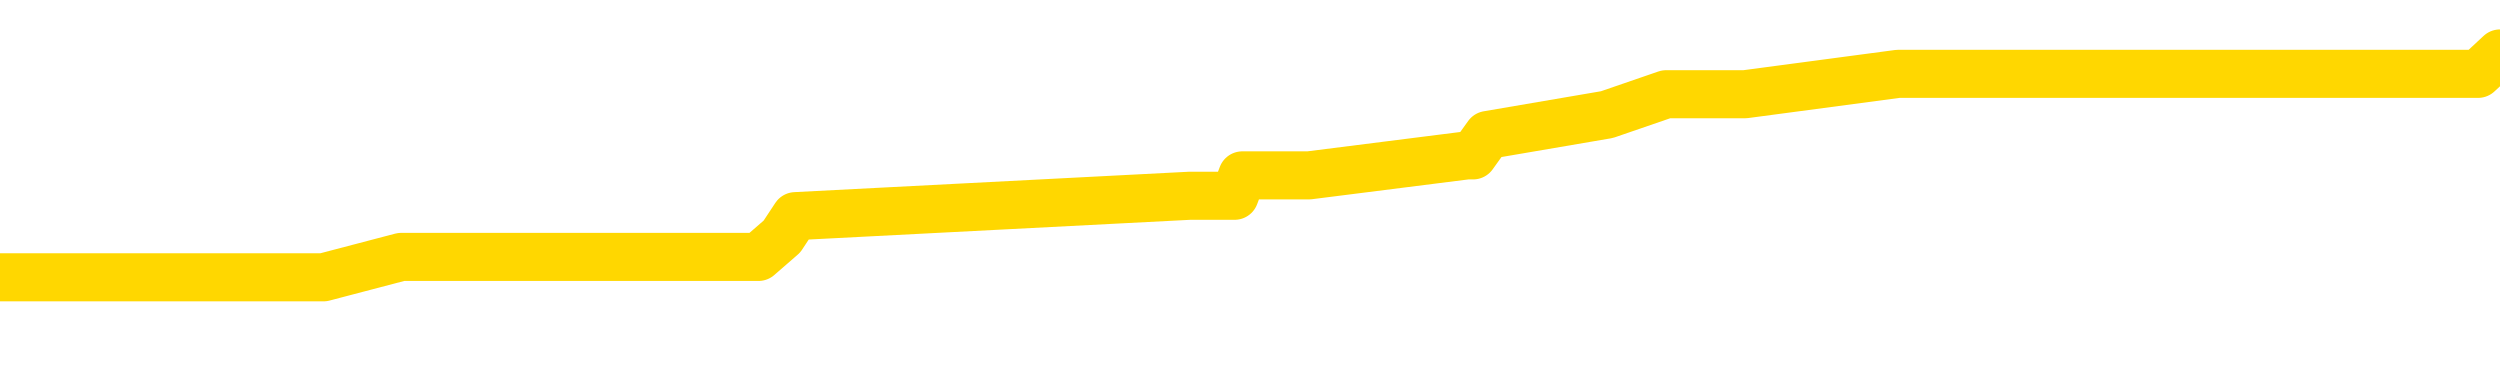 <svg xmlns="http://www.w3.org/2000/svg" version="1.1" viewBox="0 0 6500 1000">
	<path fill="none" stroke="gold" stroke-width="125" stroke-linecap="round" stroke-linejoin="round" d="M0 176289  L-1271559 176289 L-1271375 176236 L-1270885 176131 L-1270592 176078 L-1270280 175972 L-1270046 175919 L-1269992 175813 L-1269933 175708 L-1269780 175655 L-1269739 175549 L-1269607 175496 L-1269314 175443 L-1268774 175443 L-1268163 175390 L-1268115 175390 L-1267475 175337 L-1267442 175337 L-1266916 175337 L-1266784 175285 L-1266394 175179 L-1266066 175073 L-1265948 174967 L-1265737 174861 L-1265020 174861 L-1264450 174809 L-1264343 174809 L-1264168 174756 L-1263947 174650 L-1263546 174597 L-1263520 174491 L-1262592 174386 L-1262504 174280 L-1262422 174174 L-1262352 174068 L-1262055 174015 L-1261903 173910 L-1260013 173962 L-1259912 173962 L-1259650 173962 L-1259356 174015 L-1259214 173910 L-1258966 173910 L-1258930 173857 L-1258772 173804 L-1258308 173698 L-1258055 173645 L-1257843 173539 L-1257592 173487 L-1257243 173434 L-1256315 173328 L-1256222 173222 L-1255811 173169 L-1254640 173063 L-1253451 173011 L-1253359 172905 L-1253331 172799 L-1253065 172693 L-1252766 172588 L-1252638 172482 L-1252600 172376 L-1251786 172376 L-1251402 172429 L-1250341 172482 L-1250280 172482 L-1250015 173539 L-1249543 174544 L-1249351 175549 L-1249087 176554 L-1248750 176501 L-1248615 176448 L-1248159 176395 L-1247416 176342 L-1247399 176289 L-1247233 176184 L-1247165 176184 L-1246649 176131 L-1245620 176131 L-1245424 176078 L-1244936 176025 L-1244574 175972 L-1244165 175972 L-1243779 176025 L-1242076 176025 L-1241978 176025 L-1241906 176025 L-1241845 176025 L-1241660 175972 L-1241324 175972 L-1240683 175919 L-1240606 175866 L-1240545 175866 L-1240359 175813 L-1240279 175813 L-1240102 175760 L-1240083 175708 L-1239853 175708 L-1239465 175655 L-1238576 175655 L-1238537 175602 L-1238449 175549 L-1238421 175443 L-1237413 175390 L-1237263 175285 L-1237239 175232 L-1237106 175179 L-1237066 175126 L-1235808 175073 L-1235750 175073 L-1235211 175020 L-1235158 175020 L-1235111 175020 L-1234716 174967 L-1234577 174914 L-1234377 174861 L-1234230 174861 L-1234065 174861 L-1233789 174914 L-1233430 174914 L-1232878 174861 L-1232233 174809 L-1231974 174703 L-1231820 174650 L-1231419 174597 L-1231379 174544 L-1231259 174491 L-1231197 174544 L-1231183 174544 L-1231089 174544 L-1230796 174491 L-1230644 174280 L-1230314 174174 L-1230236 174068 L-1230160 174015 L-1229934 173857 L-1229867 173751 L-1229640 173645 L-1229587 173539 L-1229423 173487 L-1228417 173434 L-1228233 173381 L-1227682 173328 L-1227289 173222 L-1226892 173169 L-1226042 173063 L-1225963 173011 L-1225385 172958 L-1224943 172958 L-1224702 172905 L-1224545 172905 L-1224144 172799 L-1224124 172799 L-1223679 172746 L-1223273 172693 L-1223137 172588 L-1222962 172482 L-1222826 172376 L-1222576 172270 L-1221576 172217 L-1221494 172164 L-1221358 172112 L-1221320 172059 L-1220430 172006 L-1220214 171953 L-1219771 171900 L-1219653 171847 L-1219597 171794 L-1218920 171794 L-1218820 171741 L-1218791 171741 L-1217449 171689 L-1217043 171636 L-1217004 171583 L-1216076 171530 L-1215978 171477 L-1215845 171424 L-1215440 171371 L-1215414 171318 L-1215321 171265 L-1215105 171213 L-1214694 171107 L-1213540 171001 L-1213248 170895 L-1213220 170790 L-1212612 170737 L-1212362 170631 L-1212342 170578 L-1211413 170525 L-1211361 170419 L-1211239 170367 L-1211221 170261 L-1211065 170208 L-1210890 170102 L-1210754 170049 L-1210697 169996 L-1210589 169943 L-1210504 169891 L-1210271 169838 L-1210196 169785 L-1209887 169732 L-1209770 169679 L-1209600 169626 L-1209508 169573 L-1209406 169573 L-1209383 169520 L-1209305 169520 L-1209207 169415 L-1208841 169362 L-1208736 169309 L-1208233 169256 L-1207781 169203 L-1207743 169150 L-1207719 169097 L-1207678 169044 L-1207549 168992 L-1207448 168939 L-1207007 168886 L-1206725 168833 L-1206132 168780 L-1206002 168727 L-1205727 168621 L-1205575 168569 L-1205422 168516 L-1205336 168410 L-1205258 168357 L-1205073 168304 L-1205022 168304 L-1204994 168251 L-1204915 168198 L-1204892 168145 L-1204608 168040 L-1204005 167934 L-1203009 167881 L-1202711 167828 L-1201977 167775 L-1201733 167722 L-1201643 167670 L-1201066 167617 L-1200367 167564 L-1199615 167511 L-1199297 167458 L-1198914 167352 L-1198837 167299 L-1198202 167246 L-1198017 167194 L-1197929 167194 L-1197799 167194 L-1197487 167141 L-1197437 167088 L-1197295 167035 L-1197273 166982 L-1196306 166929 L-1195760 166876 L-1195282 166876 L-1195221 166876 L-1194897 166876 L-1194876 166823 L-1194813 166823 L-1194603 166771 L-1194526 166718 L-1194472 166665 L-1194449 166612 L-1194410 166559 L-1194394 166506 L-1193637 166453 L-1193621 166400 L-1192821 166347 L-1192669 166295 L-1191764 166242 L-1191257 166189 L-1191028 166083 L-1190987 166083 L-1190872 166030 L-1190695 165977 L-1189941 166030 L-1189806 165977 L-1189642 165924 L-1189324 165872 L-1189148 165766 L-1188126 165660 L-1188102 165554 L-1187851 165501 L-1187638 165396 L-1187004 165343 L-1186766 165237 L-1186734 165131 L-1186556 165025 L-1186475 164920 L-1186386 164867 L-1186321 164761 L-1185881 164655 L-1185857 164602 L-1185316 164549 L-1185061 164497 L-1184566 164444 L-1183689 164391 L-1183652 164338 L-1183599 164285 L-1183558 164232 L-1183441 164179 L-1183164 164126 L-1182957 164021 L-1182760 163915 L-1182737 163809 L-1182687 163703 L-1182647 163650 L-1182569 163598 L-1181972 163492 L-1181912 163439 L-1181808 163386 L-1181654 163333 L-1181022 163280 L-1180341 163227 L-1180039 163122 L-1179692 163069 L-1179494 163016 L-1179446 162910 L-1179126 162857 L-1178498 162804 L-1178351 162751 L-1178315 162699 L-1178257 162646 L-1178181 162540 L-1177939 162540 L-1177851 162487 L-1177757 162434 L-1177463 162381 L-1177329 162328 L-1177269 162276 L-1177232 162170 L-1176960 162170 L-1175954 162117 L-1175778 162064 L-1175727 162064 L-1175435 162011 L-1175242 161905 L-1174909 161852 L-1174403 161800 L-1173840 161694 L-1173826 161588 L-1173809 161535 L-1173709 161429 L-1173594 161324 L-1173555 161218 L-1173517 161165 L-1173452 161165 L-1173424 161112 L-1173285 161165 L-1172992 161165 L-1172942 161165 L-1172837 161165 L-1172572 161112 L-1172107 161059 L-1171963 161059 L-1171908 160953 L-1171851 160901 L-1171660 160848 L-1171295 160795 L-1171080 160795 L-1170886 160795 L-1170828 160795 L-1170769 160689 L-1170615 160636 L-1170345 160583 L-1169915 160848 L-1169900 160848 L-1169823 160795 L-1169758 160742 L-1169629 160372 L-1169606 160319 L-1169321 160266 L-1169274 160213 L-1169219 160160 L-1168757 160107 L-1168718 160107 L-1168677 160054 L-1168487 160002 L-1168007 159949 L-1167520 159896 L-1167503 159843 L-1167465 159790 L-1167209 159737 L-1167131 159631 L-1166901 159579 L-1166885 159473 L-1166591 159367 L-1166149 159314 L-1165702 159261 L-1165197 159208 L-1165043 159156 L-1164757 159103 L-1164717 158997 L-1164386 158944 L-1164164 158891 L-1163647 158785 L-1163571 158732 L-1163323 158627 L-1163129 158521 L-1163069 158468 L-1162292 158415 L-1162218 158415 L-1161988 158362 L-1161971 158362 L-1161909 158309 L-1161713 158257 L-1161249 158257 L-1161226 158204 L-1161096 158204 L-1159796 158204 L-1159779 158204 L-1159702 158151 L-1159608 158151 L-1159391 158151 L-1159239 158098 L-1159060 158151 L-1159006 158204 L-1158720 158257 L-1158680 158257 L-1158310 158257 L-1157870 158257 L-1157687 158257 L-1157366 158204 L-1157071 158204 L-1156625 158098 L-1156553 158045 L-1156091 157939 L-1155653 157886 L-1155471 157833 L-1154017 157728 L-1153885 157675 L-1153428 157569 L-1153202 157516 L-1152815 157410 L-1152299 157305 L-1151344 157199 L-1150550 157093 L-1149876 157040 L-1149450 156934 L-1149139 156882 L-1148909 156723 L-1148226 156564 L-1148213 156406 L-1148003 156194 L-1147981 156141 L-1147807 156035 L-1146857 155983 L-1146588 155877 L-1145773 155824 L-1145463 155718 L-1145425 155665 L-1145368 155560 L-1144751 155507 L-1144113 155401 L-1142487 155348 L-1141813 155295 L-1141171 155295 L-1141094 155295 L-1141037 155295 L-1141001 155295 L-1140973 155242 L-1140861 155136 L-1140843 155084 L-1140821 155031 L-1140667 154978 L-1140614 154872 L-1140536 154819 L-1140416 154766 L-1140319 154713 L-1140201 154661 L-1139932 154555 L-1139662 154502 L-1139645 154396 L-1139445 154343 L-1139298 154237 L-1139071 154185 L-1138937 154132 L-1138628 154079 L-1138568 154026 L-1138215 153920 L-1137867 153867 L-1137766 153814 L-1137701 153709 L-1137642 153656 L-1137257 153550 L-1136876 153497 L-1136772 153444 L-1136512 153391 L-1136240 153286 L-1136081 153233 L-1136049 153180 L-1135987 153127 L-1135846 153074 L-1135662 153021 L-1135617 152968 L-1135329 152968 L-1135313 152915 L-1135080 152915 L-1135019 152863 L-1134981 152863 L-1134401 152810 L-1134267 152757 L-1134244 152545 L-1134225 152175 L-1134208 151752 L-1134192 151329 L-1134168 150906 L-1134151 150589 L-1134130 150218 L-1134114 149848 L-1134090 149637 L-1134074 149425 L-1134052 149267 L-1134035 149161 L-1133986 149002 L-1133914 148843 L-1133879 148579 L-1133856 148368 L-1133820 148156 L-1133779 147945 L-1133742 147839 L-1133726 147627 L-1133701 147469 L-1133664 147363 L-1133648 147204 L-1133624 147098 L-1133607 146993 L-1133588 146887 L-1133572 146781 L-1133543 146622 L-1133517 146464 L-1133472 146411 L-1133455 146305 L-1133413 146252 L-1133365 146147 L-1133295 146041 L-1133279 145935 L-1133263 145829 L-1133201 145776 L-1133162 145723 L-1133122 145671 L-1132956 145618 L-1132891 145565 L-1132875 145512 L-1132831 145406 L-1132773 145353 L-1132560 145300 L-1132527 145248 L-1132484 145195 L-1132406 145142 L-1131869 145089 L-1131791 145036 L-1131686 144930 L-1131598 144877 L-1131422 144824 L-1131071 144772 L-1130915 144719 L-1130477 144666 L-1130321 144613 L-1130191 144560 L-1129487 144454 L-1129286 144401 L-1128325 144296 L-1127843 144243 L-1127744 144243 L-1127651 144190 L-1127406 144137 L-1127333 144084 L-1126890 143978 L-1126794 143925 L-1126779 143873 L-1126763 143820 L-1126738 143767 L-1126273 143714 L-1126056 143661 L-1125916 143608 L-1125622 143555 L-1125534 143502 L-1125492 143450 L-1125462 143397 L-1125290 143344 L-1125231 143291 L-1125155 143238 L-1125074 143185 L-1125004 143185 L-1124695 143132 L-1124610 143079 L-1124396 143026 L-1124361 142974 L-1123678 142921 L-1123579 142868 L-1123374 142815 L-1123327 142762 L-1123049 142709 L-1122987 142656 L-1122970 142551 L-1122892 142498 L-1122584 142392 L-1122559 142339 L-1122505 142233 L-1122483 142180 L-1122360 142127 L-1122224 142022 L-1121980 141969 L-1121854 141969 L-1121208 141916 L-1121192 141916 L-1121167 141916 L-1120987 141810 L-1120911 141757 L-1120819 141704 L-1120391 141652 L-1119975 141599 L-1119582 141493 L-1119503 141440 L-1119485 141387 L-1119121 141334 L-1118885 141281 L-1118657 141228 L-1118343 141176 L-1118266 141123 L-1118185 141017 L-1118007 140911 L-1117991 140858 L-1117726 140753 L-1117646 140700 L-1117416 140647 L-1117189 140594 L-1116874 140594 L-1116699 140541 L-1116337 140541 L-1115946 140488 L-1115876 140382 L-1115812 140329 L-1115672 140224 L-1115620 140171 L-1115519 140065 L-1115017 140012 L-1114820 139959 L-1114573 139906 L-1114388 139854 L-1114088 139801 L-1114012 139748 L-1113846 139642 L-1112961 139589 L-1112933 139483 L-1112810 139378 L-1112231 139325 L-1112153 139272 L-1111440 139272 L-1111128 139272 L-1110915 139272 L-1110898 139272 L-1110512 139272 L-1109987 139166 L-1109540 139113 L-1109211 139060 L-1109058 139007 L-1108732 139007 L-1108554 138955 L-1108472 138955 L-1108266 138849 L-1108091 138796 L-1107162 138743 L-1106272 138690 L-1106233 138637 L-1106005 138637 L-1105626 138584 L-1104838 138531 L-1104604 138479 L-1104528 138426 L-1104171 138373 L-1103599 138267 L-1103332 138214 L-1102945 138161 L-1102842 138161 L-1102672 138161 L-1102053 138161 L-1101842 138161 L-1101534 138161 L-1101481 138108 L-1101354 138056 L-1101301 138003 L-1101181 137950 L-1100845 137844 L-1099886 137791 L-1099755 137685 L-1099553 137632 L-1098922 137580 L-1098610 137527 L-1098196 137474 L-1098169 137421 L-1098024 137368 L-1097603 137315 L-1096271 137315 L-1096224 137262 L-1096095 137157 L-1096079 137104 L-1095501 136998 L-1095295 136945 L-1095265 136892 L-1095224 136839 L-1095167 136786 L-1095129 136734 L-1095051 136681 L-1094908 136628 L-1094454 136575 L-1094336 136522 L-1094050 136469 L-1093678 136416 L-1093582 136363 L-1093255 136310 L-1092900 136258 L-1092730 136205 L-1092683 136152 L-1092574 136099 L-1092485 136046 L-1092457 135993 L-1092381 135887 L-1092077 135835 L-1092043 135729 L-1091972 135676 L-1091604 135623 L-1091268 135570 L-1091188 135570 L-1090968 135517 L-1090796 135464 L-1090769 135411 L-1090272 135359 L-1089723 135253 L-1088842 135200 L-1088744 135094 L-1088667 135041 L-1088392 134988 L-1088145 134883 L-1088071 134830 L-1088009 134724 L-1087890 134671 L-1087848 134618 L-1087738 134565 L-1087661 134460 L-1086960 134407 L-1086715 134354 L-1086675 134301 L-1086519 134248 L-1085920 134248 L-1085693 134248 L-1085601 134248 L-1085126 134248 L-1084528 134142 L-1084008 134089 L-1083987 134037 L-1083842 133984 L-1083522 133984 L-1082980 133984 L-1082748 133984 L-1082578 133984 L-1082091 133931 L-1081864 133878 L-1081779 133825 L-1081433 133772 L-1081107 133772 L-1080583 133719 L-1080256 133666 L-1079656 133613 L-1079458 133508 L-1079406 133455 L-1079366 133402 L-1079084 133349 L-1078400 133243 L-1078090 133190 L-1078065 133085 L-1077874 133032 L-1077651 132979 L-1077565 132926 L-1076901 132820 L-1076877 132767 L-1076655 132662 L-1076325 132609 L-1075973 132503 L-1075768 132450 L-1075536 132344 L-1075278 132291 L-1075088 132186 L-1075041 132133 L-1074814 132080 L-1074779 132027 L-1074623 131974 L-1074408 131921 L-1074235 131868 L-1074144 131815 L-1073867 131763 L-1073623 131710 L-1073308 131657 L-1072882 131657 L-1072844 131657 L-1072361 131657 L-1072127 131657 L-1071916 131604 L-1071690 131551 L-1071140 131551 L-1070892 131498 L-1070058 131498 L-1070003 131445 L-1069981 131392 L-1069823 131340 L-1069362 131287 L-1069321 131234 L-1068981 131128 L-1068848 131075 L-1068625 131022 L-1068053 130969 L-1067581 130916 L-1067386 130864 L-1067194 130811 L-1067004 130758 L-1066902 130705 L-1066534 130652 L-1066488 130599 L-1066406 130546 L-1065113 130493 L-1065064 130441 L-1064796 130441 L-1064651 130441 L-1064100 130441 L-1063983 130388 L-1063902 130335 L-1063542 130282 L-1063319 130229 L-1063037 130176 L-1062708 130070 L-1062200 130017 L-1062088 129965 L-1062009 129912 L-1061844 129859 L-1061550 129859 L-1061081 129859 L-1060885 129912 L-1060834 129912 L-1060184 129859 L-1060063 129806 L-1059609 129806 L-1059573 129753 L-1059104 129700 L-1058994 129647 L-1058978 129594 L-1058761 129594 L-1058581 129542 L-1058049 129542 L-1057019 129542 L-1056820 129489 L-1056362 129436 L-1055413 129330 L-1055314 129277 L-1054961 129171 L-1054900 129118 L-1054885 129066 L-1054850 129013 L-1054481 128960 L-1054361 128907 L-1054119 128854 L-1053955 128801 L-1053768 128748 L-1053647 128695 L-1052576 128590 L-1051718 128537 L-1051506 128431 L-1051409 128378 L-1051234 128272 L-1050901 128219 L-1050829 128167 L-1050772 128114 L-1050596 128114 L-1050207 128061 L-1049972 128008 L-1049861 127955 L-1049744 127902 L-1048763 127849 L-1048737 127796 L-1048143 127691 L-1048111 127691 L-1047962 127638 L-1047678 127585 L-1046766 127585 L-1045820 127585 L-1045667 127532 L-1045564 127532 L-1045433 127479 L-1045290 127426 L-1045263 127373 L-1045149 127320 L-1044931 127268 L-1044249 127215 L-1044120 127162 L-1043817 127109 L-1043577 127003 L-1043244 126950 L-1042605 126897 L-1042263 126792 L-1042201 126739 L-1042045 126739 L-1041124 126739 L-1040653 126739 L-1040610 126739 L-1040597 126686 L-1040556 126633 L-1040534 126580 L-1040507 126527 L-1040363 126474 L-1039940 126421 L-1039605 126421 L-1039414 126369 L-1038985 126369 L-1038797 126316 L-1038409 126210 L-1037874 126157 L-1037502 126104 L-1037480 126104 L-1037230 126051 L-1037112 125998 L-1037036 125946 L-1036900 125893 L-1036861 125840 L-1036781 125787 L-1036387 125734 L-1035891 125681 L-1035779 125575 L-1035606 125523 L-1035298 125470 L-1034850 125417 L-1034527 125364 L-1034385 125258 L-1033958 125152 L-1033804 125047 L-1033749 124941 L-1032935 124888 L-1032916 124835 L-1032544 124782 L-1032487 124782 L-1031358 124729 L-1031290 124729 L-1030731 124676 L-1030537 124624 L-1030400 124571 L-1030167 124518 L-1029820 124465 L-1029785 124359 L-1029750 124306 L-1029682 124200 L-1029333 124148 L-1029161 124095 L-1028676 124042 L-1028660 123989 L-1028335 123936 L-1028177 123883 L-1027036 123777 L-1027012 123725 L-1026820 123619 L-1026626 123566 L-1026376 123513 L-1026359 123460 L-1025339 123407 L-1025041 123354 L-1024965 123301 L-1024829 123196 L-1024654 123143 L-1024077 123037 L-1023861 122984 L-1023798 122931 L-1023667 122878 L-1023630 122773 L-1023107 122720 L-1022969 143555 L-1022954 143555 L-1022932 143555 L-1022911 143555 L-1022684 122667 L-1021908 122667 L-1021867 122667 L-1021499 122667 L-1021421 122614 L-1021369 122561 L-1020695 122508 L-1019953 122455 L-1019528 122455 L-1019080 122402 L-1018019 122350 L-1017707 122244 L-1017297 122244 L-1017225 122191 L-1016701 122191 L-1016606 122191 L-1016588 122191 L-1016144 122138 L-1015958 122032 L-1015178 121927 L-1014505 121874 L-1014093 121715 L-1013861 121609 L-1013721 121556 L-1013639 121451 L-1013619 121398 L-1013543 121398 L-1013415 121345 L-1013098 121398 L-1012874 121398 L-1012549 121345 L-1012487 121345 L-1012116 121345 L-1012083 121345 L-1011875 121345 L-1011207 121345 L-1011130 121345 L-1010972 121239 L-1010861 121239 L-1010535 121186 L-1010380 121133 L-1010039 121133 L-1009982 121028 L-1009644 120922 L-1009440 120869 L-1009387 120763 L-1008011 120710 L-1007881 120657 L-1007448 120604 L-1007127 120552 L-1006300 120446 L-1006176 120393 L-1005445 120287 L-1005289 120181 L-1005249 120129 L-1005195 120076 L-1005172 120023 L-1005058 119970 L-1004761 119917 L-1004472 119864 L-1004417 119811 L-1004297 119758 L-1004266 119705 L-1004167 119653 L-1003723 119653 L-1003571 119600 L-1002736 119600 L-1002194 119547 L-1001859 119547 L-1001843 119494 L-1001768 119441 L-1001652 119388 L-1001457 119335 L-1001193 119282 L-1000358 119230 L-1000262 119177 L-999740 119124 L-999699 119071 L-999599 119018 L-998771 119018 L-998636 118965 L-998297 118965 L-997743 118912 L-997364 118859 L-997201 118806 L-996891 118754 L-996078 118701 L-995772 118648 L-995503 118648 L-995182 118648 L-994861 118701 L-994586 118701 L-993757 118595 L-993662 118542 L-993569 118383 L-993465 118225 L-993078 118066 L-992598 117960 L-992581 117907 L-992463 117855 L-992095 117749 L-992000 117696 L-991166 117590 L-991089 117537 L-990790 117484 L-990699 117432 L-990292 117326 L-990182 117220 L-989482 117167 L-989009 117114 L-988949 117061 L-988730 116956 L-988456 116903 L-988343 116850 L-987316 116797 L-986930 116744 L-986910 116691 L-986577 116638 L-986332 116585 L-985899 116533 L-985789 116480 L-985671 116427 L-985219 116321 L-984629 116268 L-984292 116215 L-982399 116162 L-982286 116057 L-982074 116004 L-980756 115951 L-980649 104052 L-980583 92313 L-980547 81472 L-980485 81472 L-979986 93264 L-979311 104898 L-979289 115634 L-979018 115528 L-978050 115528 L-977361 115475 L-977199 115422 L-976658 115369 L-976568 115316 L-975549 115263 L-974601 115158 L-974236 115210 L-974133 115263 L-973545 115263 L-973485 115263 L-973385 115210 L-972945 115105 L-972837 115052 L-972396 114999 L-971396 114840 L-971139 114682 L-971036 114523 L-970906 114417 L-970540 114312 L-969959 114206 L-969928 114153 L-969612 114100 L-967629 114047 L-967514 113994 L-967446 113994 L-967087 113941 L-965469 113888 L-965291 113888 L-965147 113888 L-964324 113941 L-964271 113994 L-964217 113994 L-963783 113994 L-962802 114047 L-962729 114047 L-961644 113994 L-961431 113994 L-960715 113888 L-960326 113836 L-960108 113730 L-959788 113624 L-959294 113518 L-959166 113465 L-958938 113360 L-958705 113254 L-958646 113201 L-958357 113148 L-958084 113042 L-957055 112989 L-955390 112937 L-954970 112884 L-954833 112831 L-954677 112831 L-954372 112778 L-954143 112672 L-953985 112619 L-953826 112514 L-953657 112408 L-953609 112355 L-953556 112302 L-953534 112302 L-953148 112249 L-952898 112249 L-952628 112249 L-952467 112249 L-952377 112249 L-950719 112249 L-950554 112302 L-950174 112249 L-949714 112249 L-949104 112143 L-948011 112090 L-947580 112038 L-947548 111985 L-947486 111932 L-947469 111879 L-945765 111826 L-945723 111773 L-945256 111720 L-945070 111667 L-945037 111562 L-944442 111509 L-944392 111456 L-944070 111403 L-944019 111350 L-943809 111297 L-943790 111244 L-943524 111139 L-943471 111086 L-943002 111033 L-942492 110927 L-942414 110927 L-942119 110874 L-942103 110821 L-942064 110768 L-941993 110716 L-941836 110663 L-940890 110663 L-940833 110663 L-940312 110663 L-940120 110610 L-940019 110610 L-939793 110557 L-939283 110557 L-938895 111985 L-938826 111985 L-938478 111932 L-938121 111879 L-936992 110345 L-936940 110240 L-936714 110187 L-936680 110134 L-936555 110028 L-936457 110028 L-936192 110028 L-935452 110081 L-934873 110081 L-934580 110081 L-933874 110081 L-933695 110028 L-933672 110028 L-933036 109975 L-932725 109922 L-932328 109922 L-932299 109869 L-932278 109817 L-932124 109764 L-931439 109764 L-931422 109764 L-931082 109764 L-930810 109711 L-930772 109658 L-930716 109552 L-930694 109499 L-930622 109446 L-930290 109393 L-930184 109341 L-930156 109235 L-929958 109182 L-929805 109129 L-928937 109076 L-928374 108970 L-928358 108970 L-928257 108918 L-928155 108970 L-928008 108970 L-927930 108970 L-927892 108918 L-927837 108865 L-927763 108812 L-927618 108759 L-927137 108759 L-926732 108706 L-925866 108759 L-925846 108759 L-925588 108759 L-925512 108759 L-925482 108706 L-925472 108600 L-925455 108547 L-925162 108494 L-925122 108442 L-925050 108389 L-924977 108336 L-924772 108283 L-924612 108124 L-924311 107966 L-924233 107754 L-924216 107595 L-924000 107490 L-923768 107490 L-923659 107543 L-923289 107595 L-923131 107595 L-922899 107595 L-922731 107595 L-922586 107543 L-922454 107490 L-921178 107384 L-920774 107278 L-920714 107225 L-920597 107120 L-920172 107067 L-920156 106961 L-920094 106908 L-919821 106802 L-919708 106749 L-919426 106644 L-919149 106591 L-918724 106485 L-918701 106432 L-918623 106379 L-918498 106326 L-917911 106273 L-917520 106221 L-917184 106168 L-916595 106115 L-916493 106115 L-916323 106062 L-916186 106062 L-915359 106009 L-914173 105956 L-914137 105903 L-914082 105903 L-913861 105850 L-913656 105850 L-913502 105850 L-913245 105797 L-913168 105745 L-912626 105692 L-912589 105639 L-912340 105586 L-911953 105533 L-911127 105480 L-910769 105427 L-910459 105427 L-910201 105374 L-909977 105322 L-909571 105269 L-909454 105216 L-909271 105163 L-909218 105163 L-909029 105110 L-908858 105057 L-908830 105004 L-908549 104951 L-908239 104898 L-908101 104846 L-907791 104793 L-907597 104793 L-907582 104740 L-906862 104740 L-906729 104634 L-906431 104581 L-906341 104528 L-905740 104528 L-905702 104475 L-905623 104423 L-905003 104370 L-904851 104264 L-904811 104211 L-904500 104158 L-904308 104105 L-904115 104000 L-904060 103894 L-903751 103841 L-903699 103788 L-903644 103841 L-903619 103841 L-903494 103841 L-902683 103788 L-902607 103735 L-902066 103682 L-901797 103629 L-901138 103576 L-900230 103524 L-899989 103471 L-899456 103418 L-899239 103365 L-898132 103418 L-898082 103418 L-897306 103418 L-896758 103365 L-896647 103312 L-896494 103206 L-896439 103153 L-896274 103101 L-895896 103048 L-895449 102995 L-895394 102942 L-895240 102889 L-894560 102836 L-894340 102783 L-893822 102730 L-892973 102625 L-892957 102572 L-891166 102519 L-890611 102466 L-890494 102413 L-889489 102360 L-889452 102307 L-889219 102307 L-889127 102307 L-889087 102307 L-888755 102254 L-888403 102202 L-888138 102096 L-887851 102043 L-887540 101937 L-887286 101831 L-887192 101778 L-886702 101726 L-886495 101673 L-885929 101620 L-885815 101673 L-885464 101620 L-885412 101620 L-885372 101620 L-884769 101514 L-884035 101408 L-883454 101303 L-883218 101197 L-882678 101038 L-882525 100932 L-882024 100879 L-881814 100774 L-881791 100774 L-881732 100721 L-880769 100721 L-880592 100668 L-880150 100615 L-880126 100509 L-879971 100456 L-879889 100456 L-879739 100509 L-879092 100509 L-879042 100456 L-877922 100404 L-876938 100351 L-876877 100298 L-876156 100245 L-875291 100192 L-874912 100139 L-874693 100139 L-873934 100086 L-873882 100033 L-873573 99928 L-872721 99928 L-872528 99875 L-872351 99822 L-872127 99822 L-872000 99769 L-871808 99769 L-871576 99716 L-871406 99769 L-871120 99716 L-870840 99716 L-870757 99663 L-870587 99610 L-870570 99505 L-870416 99452 L-870377 99399 L-869602 99346 L-869525 99346 L-869293 99240 L-868866 99187 L-868521 99134 L-867937 99081 L-867669 99081 L-867410 99081 L-867280 98976 L-867264 98923 L-867150 98870 L-867126 98817 L-866892 98764 L-866856 98711 L-865540 98711 L-865484 98658 L-864806 98553 L-864233 98553 L-864108 98553 L-863955 98553 L-863877 98553 L-863566 98447 L-863293 98394 L-863203 98288 L-863102 98288 L-862174 98235 L-862098 98235 L-861734 98235 L-861709 98182 L-861673 98130 L-860897 98024 L-860805 97971 L-860665 97918 L-860264 97865 L-860002 97865 L-859758 97918 L-859544 97865 L-859464 97865 L-859387 97865 L-859311 97865 L-859124 97918 L-859058 97918 L-858808 97918 L-858753 97865 L-858616 97812 L-858536 97707 L-858423 97654 L-858199 97601 L-858035 97548 L-857994 97495 L-857825 97442 L-857454 97389 L-857439 97336 L-857323 97283 L-856602 97231 L-856566 97178 L-856433 97178 L-856085 97125 L-855674 97125 L-855638 97125 L-855559 97072 L-855521 97019 L-855156 96966 L-854952 96913 L-854937 96860 L-854592 96808 L-854243 96808 L-853917 96808 L-853816 96755 L-853663 96755 L-853469 96702 L-853237 96702 L-853144 96702 L-852989 96702 L-852912 96702 L-852871 96649 L-852757 96596 L-852734 96543 L-852483 96543 L-852345 96437 L-851767 96279 L-850939 96173 L-850451 96067 L-850329 96014 L-850291 95961 L-850278 95909 L-850126 95803 L-850025 95697 L-849792 95644 L-849402 95538 L-849097 95485 L-849082 95433 L-848911 95380 L-848672 95274 L-848076 95274 L-847472 95221 L-847433 95221 L-847392 95221 L-847239 95168 L-847186 95115 L-847123 95062 L-847055 95010 L-847001 94904 L-846975 94851 L-846929 94798 L-846834 94692 L-846697 94639 L-846544 94586 L-846412 94534 L-846371 94534 L-846335 94481 L-846273 94428 L-846000 94322 L-845685 94269 L-845644 94163 L-845559 94111 L-845382 94058 L-845145 94005 L-844787 93952 L-844757 93899 L-844188 93846 L-844065 93793 L-843829 93740 L-843806 93740 L-843525 93687 L-843240 93687 L-842984 93687 L-842412 93635 L-842116 93582 L-842039 93529 L-841340 93476 L-841263 93423 L-841228 93370 L-841201 93317 L-841150 93212 L-840956 93159 L-840816 93053 L-840780 93000 L-840740 92947 L-840144 92894 L-839912 92841 L-839628 93212 L-839574 93529 L-839500 93899 L-839422 94216 L-839186 94111 L-838942 94058 L-838806 94005 L-838700 93952 L-838620 93899 L-838233 93793 L-838106 93740 L-837953 93687 L-837916 93635 L-837770 93582 L-837548 93529 L-837374 93476 L-837305 93423 L-836484 93317 L-836468 93317 L-836173 93264 L-835385 93212 L-835076 93212 L-834929 93159 L-834701 93106 L-834500 93000 L-833563 92947 L-833527 92894 L-833504 92841 L-833463 92736 L-833195 92683 L-832598 92630 L-832534 92577 L-832499 92524 L-832482 92471 L-831787 92471 L-831586 92471 L-831554 92471 L-831220 92471 L-831113 92418 L-830488 92313 L-829984 92260 L-829946 92154 L-829504 92154 L-829408 92101 L-829249 92101 L-828936 92101 L-828924 92101 L-828484 92154 L-828002 92207 L-827873 92207 L-827553 92207 L-827484 92154 L-827180 92154 L-827004 92101 L-826811 92048 L-826568 91942 L-826370 91837 L-826345 91731 L-825766 91678 L-825697 91625 L-825287 91572 L-825233 91519 L-825186 91466 L-824822 91414 L-824676 91361 L-824471 91308 L-824374 91308 L-824219 91255 L-824158 91202 L-824010 91096 L-823910 91043 L-823353 91043 L-823330 91149 L-823158 91202 L-822617 91255 L-822556 91255 L-822502 91149 L-822473 91043 L-822402 90991 L-822386 90885 L-822322 90832 L-822286 90726 L-822131 90673 L-821805 90620 L-821239 90567 L-821225 90515 L-821163 90409 L-821061 90303 L-821015 90303 L-820772 90250 L-820350 90250 L-820195 90250 L-818454 90144 L-817912 90092 L-816969 90039 L-816559 89986 L-816018 89880 L-815822 89827 L-815653 89774 L-815357 89721 L-815243 89668 L-815228 89668 L-815073 89616 L-814933 89563 L-814856 89457 L-814725 89457 L-814377 89457 L-814006 89510 L-813408 89510 L-813232 89510 L-813076 89457 L-812807 89404 L-812656 89404 L-812364 89563 L-812341 89668 L-812258 89774 L-812030 89880 L-811331 89827 L-811204 89774 L-810773 89721 L-810679 89668 L-809474 89668 L-809424 89616 L-809131 89616 L-808728 89563 L-808452 89457 L-808433 89404 L-808315 89351 L-808239 89298 L-808057 89245 L-807577 89193 L-807126 89087 L-806716 89034 L-806685 88981 L-806267 88928 L-806153 88928 L-806035 88928 L-806020 88928 L-805825 88875 L-805804 88769 L-805571 88717 L-805128 88664 L-804809 88558 L-804344 88558 L-804179 88505 L-804024 88452 L-803868 88452 L-803414 88452 L-803095 88452 L-803040 88505 L-802669 88505 L-802632 88558 L-802305 88558 L-802188 88505 L-802090 88452 L-801764 88346 L-801377 88294 L-801116 88241 L-800758 88135 L-800501 88082 L-798331 88029 L-798281 87976 L-798259 87923 L-797847 87923 L-797786 87923 L-797716 87976 L-797485 87976 L-797174 87923 L-796871 87818 L-796827 87765 L-796519 87712 L-796386 87659 L-796169 87606 L-795457 87553 L-795302 87553 L-795163 87500 L-795015 87500 L-794994 87500 L-794799 87447 L-794774 87395 L-794683 87342 L-794661 87289 L-794645 87236 L-794544 87183 L-793616 87130 L-793158 87130 L-792066 87024 L-791643 87024 L-791240 86971 L-791201 86919 L-790947 86866 L-790173 86760 L-790157 86707 L-790132 86654 L-789939 86601 L-789203 86548 L-788933 86496 L-788893 86443 L-788494 86337 L-788469 86284 L-787680 86231 L-787000 86178 L-785629 86125 L-785359 86072 L-785310 86020 L-784773 85914 L-784740 85861 L-784638 85755 L-784314 85702 L-784235 85649 L-783966 85649 L-783053 85597 L-782915 85597 L-782666 85491 L-782120 85491 L-781698 85438 L-781505 85385 L-781490 85385 L-781352 85279 L-781258 85226 L-781131 85173 L-780871 85121 L-780846 85015 L-780755 84962 L-780444 84909 L-780384 84856 L-780267 84856 L-779917 84856 L-779107 84856 L-778875 84750 L-778046 84750 L-777814 84645 L-777598 84592 L-777079 84592 L-776441 84539 L-776025 84486 L-775703 84433 L-775222 84380 L-774796 84380 L-774735 84327 L-774386 84327 L-774346 84274 L-774332 84222 L-774233 84116 L-774187 84116 L-773702 84063 L-772900 84063 L-772566 84063 L-771485 84010 L-771005 83957 L-770982 83904 L-770842 83851 L-770286 83799 L-769589 83746 L-769280 83693 L-769058 83640 L-768954 83587 L-768851 83481 L-768180 83428 L-768086 83375 L-768064 83375 L-767987 83323 L-767809 83323 L-767637 83323 L-767456 83270 L-767443 83217 L-767366 83164 L-767202 83111 L-766687 83058 L-766671 83005 L-766531 83005 L-766168 82952 L-766144 82952 L-766014 82900 L-765989 82847 L-765627 82794 L-765101 82688 L-765008 82635 L-764792 82529 L-764698 82476 L-764674 82424 L-764210 82371 L-764132 82371 L-763731 82318 L-763280 82318 L-762028 82265 L-761990 82212 L-761558 82159 L-761525 82106 L-760806 82053 L-760630 82001 L-760494 81948 L-760188 81895 L-760133 81842 L-760108 81736 L-760092 81630 L-759917 81578 L-759727 81525 L-759220 81525 L-758846 81102 L-758508 80626 L-758469 80203 L-757750 79832 L-757656 79780 L-757618 79727 L-757076 79727 L-757053 79674 L-756650 79621 L-756225 79568 L-755954 79568 L-755774 79515 L-755528 79409 L-755505 79356 L-755449 79251 L-754832 79198 L-754329 79145 L-753942 79145 L-753323 79198 L-753107 79198 L-752952 79251 L-751659 79145 L-751560 79092 L-751118 78986 L-750787 78933 L-750486 78828 L-750244 78775 L-749509 78669 L-748930 78616 L-748100 78563 L-748000 78510 L-747442 78457 L-747304 78405 L-745662 78352 L-745601 78352 L-745508 78352 L-744541 78352 L-744363 78299 L-744076 78299 L-743858 78299 L-743780 78246 L-743509 78246 L-743393 78193 L-743240 78140 L-742930 78087 L-742852 78034 L-742761 78034 L-742683 77982 L-742567 77982 L-742388 77929 L-742296 77876 L-742258 77823 L-741755 77823 L-741536 77770 L-741407 77770 L-741252 77717 L-741197 77664 L-741072 77664 L-740688 77611 L-740179 77558 L-740107 77506 L-739627 77453 L-739549 77400 L-739449 77400 L-739216 77347 L-738751 77347 L-738521 77347 L-738505 77347 L-738273 77347 L-738118 77347 L-738056 77347 L-737863 77294 L-737592 77188 L-736841 77135 L-735888 77135 L-735852 77083 L-735627 77083 L-735187 77083 L-734906 76977 L-734558 76924 L-733489 76871 L-732561 76871 L-732430 76871 L-732384 76871 L-732314 76818 L-732159 76818 L-732082 76712 L-731908 76607 L-731474 76501 L-731270 76448 L-731209 76342 L-730627 76289 L-730473 76184 L-730357 76131 L-730316 76078 L-730147 76025 L-730010 75972 L-729799 75866 L-729722 75813 L-729699 75760 L-729490 75655 L-729080 75602 L-729055 75549 L-728832 75496 L-728687 75443 L-728652 75390 L-728639 75337 L-728616 75285 L-728383 75232 L-728197 75179 L-727980 75126 L-727955 75073 L-727266 75020 L-727162 74967 L-727126 74914 L-727106 74861 L-726912 74809 L-726859 74756 L-726742 74650 L-726660 74650 L-726549 74597 L-726235 74544 L-725775 74491 L-725520 74438 L-725286 74333 L-725156 74280 L-724804 74227 L-724744 74174 L-724592 74121 L-724020 74015 L-723933 73962 L-723780 73857 L-723484 73751 L-723114 73645 L-722811 73539 L-722734 73487 L-722329 73434 L-722161 73434 L-722017 73434 L-721477 73434 L-721416 73434 L-721401 73328 L-721234 73275 L-721029 73222 L-720954 73222 L-720861 73169 L-720451 73116 L-720436 73063 L-720412 73063 L-720219 73011 L-720142 73487 L-719972 73962 L-719910 74386 L-719894 74861 L-719380 74809 L-719158 74756 L-718539 74650 L-718286 74597 L-718092 74544 L-718053 74491 L-717979 74491 L-717914 74491 L-717263 74491 L-717225 74544 L-717050 74544 L-716985 74544 L-716311 74544 L-715922 74438 L-715660 74386 L-715422 74333 L-715344 74227 L-715329 74121 L-715126 74068 L-714756 73962 L-714530 73910 L-713895 73857 L-713875 73857 L-713488 73804 L-713394 73804 L-713336 73751 L-713060 73698 L-712750 73698 L-712673 73645 L-711822 73698 L-711479 73962 L-711042 74280 L-710609 74544 L-710114 74809 L-709964 74756 L-709696 74809 L-708457 74861 L-708401 74967 L-706637 75020 L-706447 74967 L-705437 74914 L-705286 74861 L-704910 74967 L-704589 75073 L-703984 75179 L-703914 75285 L-703737 75232 L-702908 75179 L-702770 75126 L-702383 75073 L-702199 75020 L-702155 74967 L-702035 74914 L-701825 74861 L-701378 74756 L-701030 74703 L-700897 74650 L-700488 74597 L-700138 74597 L-699853 74544 L-699659 74491 L-699505 74491 L-699341 74438 L-699273 74386 L-699173 74386 L-698939 74333 L-698823 74333 L-698770 74280 L-698228 74280 L-697763 74227 L-696581 74227 L-696448 74227 L-696423 74227 L-696371 74227 L-695703 74227 L-694668 74121 L-694475 74068 L-694295 74015 L-694143 74015 L-694103 73962 L-694088 73962 L-694026 73910 L-693701 73857 L-692541 73804 L-692347 73751 L-692170 73698 L-691056 73645 L-690196 73592 L-690090 73592 L-689616 73539 L-689423 73539 L-687102 73487 L-687024 73434 L-686903 73328 L-686869 73275 L-686831 73169 L-686737 73011 L-686521 72905 L-685940 72799 L-685554 72746 L-684781 72693 L-684703 72640 L-684005 72640 L-683464 72640 L-683423 72588 L-683293 72588 L-682829 72535 L-682790 72482 L-682656 72429 L-682287 72376 L-682258 72323 L-682108 72323 L-681707 72270 L-679883 72323 L-679076 72270 L-678358 72270 L-678341 72270 L-678027 72164 L-677465 72112 L-676964 72059 L-676445 72006 L-676424 71953 L-674680 71900 L-674511 71847 L-674315 71794 L-673421 71741 L-672903 71636 L-672692 71583 L-672434 71530 L-671725 71477 L-670774 71424 L-670116 71371 L-670077 71265 L-669790 71213 L-669708 71160 L-669613 71160 L-669481 71107 L-669404 71107 L-668668 71107 L-668331 71054 L-668282 71107 L-668026 71107 L-667740 71054 L-667314 71054 L-666734 71001 L-666475 71001 L-666323 70948 L-666076 70948 L-666038 70948 L-665240 70895 L-665203 70842 L-665026 70842 L-664616 70737 L-664388 70737 L-664311 70737 L-664180 70737 L-664064 70684 L-663716 70631 L-663653 70578 L-663500 70525 L-662759 70472 L-662648 70419 L-662478 70367 L-662439 70314 L-662144 70314 L-661743 70314 L-661566 70314 L-661472 70314 L-661162 70261 L-660361 70208 L-659903 70102 L-659383 70049 L-658894 69996 L-658199 69943 L-657152 69891 L-656883 69891 L-656829 69838 L-656669 69838 L-656417 69838 L-656171 69785 L-656092 69732 L-655878 69626 L-655566 69573 L-655102 69468 L-655088 69415 L-654792 69415 L-654778 69362 L-653787 69309 L-653115 69256 L-652780 69150 L-652164 69150 L-652027 69097 L-651388 69044 L-651258 68992 L-650307 68886 L-650208 68780 L-649648 68727 L-649239 68727 L-648811 68727 L-648720 68674 L-647885 68674 L-647522 68674 L-647482 68727 L-647350 68780 L-647173 68780 L-646956 68780 L-646903 68727 L-646746 68621 L-646493 68569 L-645393 68516 L-645315 68463 L-645096 68410 L-644965 68304 L-644929 68251 L-644735 68198 L-644636 68145 L-644152 68093 L-643868 68040 L-643707 67987 L-643613 67881 L-643341 67828 L-643071 67775 L-643055 67564 L-642917 67405 L-642778 67246 L-642452 67035 L-642143 66929 L-642102 66876 L-642026 66771 L-641911 66718 L-641060 66612 L-640734 66559 L-640403 66506 L-640270 66506 L-640054 66506 L-640037 66506 L-639357 66506 L-639264 66400 L-639240 66347 L-639225 66242 L-639186 66189 L-638774 66083 L-638505 66030 L-638465 65977 L-638096 65977 L-637887 65924 L-636804 65924 L-636788 65872 L-636759 65819 L-636739 65819 L-636362 65713 L-636107 65660 L-635859 65554 L-635719 65448 L-635587 65396 L-635255 65343 L-635163 65290 L-635102 65237 L-634544 65184 L-634482 65131 L-634326 65078 L-634132 65025 L-633940 64973 L-633924 64920 L-633886 64867 L-633847 64814 L-633576 64761 L-633453 64708 L-633421 64655 L-633321 64655 L-633166 64655 L-633024 64655 L-632740 64602 L-632415 64602 L-631719 64549 L-631696 64549 L-631187 64549 L-630341 64549 L-629978 64497 L-629823 64444 L-629219 64444 L-629049 64444 L-628988 64444 L-628933 64391 L-627878 64338 L-627859 64338 L-626953 64338 L-626932 64338 L-626765 64285 L-626523 64285 L-626473 64232 L-626418 64126 L-626280 64074 L-626241 64021 L-625313 63968 L-625257 63968 L-625136 63968 L-625064 63968 L-624948 63968 L-624770 64021 L-623787 63968 L-623648 63968 L-623530 63862 L-623236 63756 L-622988 63703 L-622952 63650 L-622897 63703 L-622875 63703 L-622742 63703 L-622663 63703 L-622526 63650 L-621903 63650 L-621736 63598 L-621272 63598 L-621095 63492 L-621079 63439 L-621019 63386 L-620902 63333 L-620420 63280 L-619724 63227 L-619351 63175 L-619182 63122 L-618216 63069 L-618061 63016 L-617883 63016 L-617791 62963 L-617535 62963 L-617365 62963 L-616718 62910 L-616707 62910 L-616127 62857 L-615988 62857 L-615933 62751 L-615198 62699 L-615159 62646 L-615082 62646 L-614440 62593 L-613665 62593 L-613573 62540 L-613524 62540 L-613509 62487 L-613473 62487 L-613457 62381 L-613394 62328 L-613377 62276 L-613358 62276 L-613203 62223 L-613164 62170 L-613148 62117 L-613109 62064 L-612969 62011 L-612893 61958 L-612528 61905 L-612180 61852 L-611407 61800 L-610804 61747 L-610608 61694 L-610378 61694 L-610240 61641 L-609602 61641 L-609313 61588 L-609291 61588 L-608831 61535 L-608598 61535 L-608543 61482 L-608505 61429 L-608002 61377 L-607452 61324 L-606664 61271 L-605541 61271 L-604646 61218 L-604558 61218 L-604259 61165 L-604187 61112 L-604071 61059 L-602894 61006 L-602546 60953 L-602524 60901 L-602005 60848 L-601858 60795 L-601750 60742 L-601540 60689 L-601386 60636 L-601363 60583 L-601169 60530 L-601092 60478 L-600949 60425 L-600148 60372 L-600002 60319 L-599722 60266 L-599545 60213 L-599235 60160 L-598423 60107 L-597495 60107 L-595903 60054 L-595660 60002 L-595019 59949 L-594823 59896 L-594745 59843 L-594228 59790 L-593996 59790 L-593973 59737 L-593841 59737 L-593502 59684 L-593491 59631 L-593274 59579 L-593237 59526 L-592696 59473 L-592167 59367 L-592099 59314 L-591806 59261 L-591258 59156 L-591223 59103 L-591170 59050 L-591071 58944 L-590839 58944 L-590259 58944 L-590161 58997 L-590087 58997 L-589755 58944 L-589005 58891 L-588966 58838 L-588286 58838 L-588131 58838 L-587805 58785 L-587589 58732 L-587358 58732 L-587061 58680 L-586815 58627 L-586464 58574 L-586411 58521 L-585651 58468 L-584958 58362 L-584608 58257 L-584144 58204 L-583510 58151 L-583102 58098 L-583024 58151 L-582598 58151 L-581955 58098 L-581786 58098 L-581044 58045 L-580857 57992 L-580561 57939 L-579989 57886 L-579964 57833 L-578945 57833 L-578458 57781 L-578365 57781 L-578304 57728 L-578016 57675 L-577730 57622 L-577668 57569 L-577488 57569 L-576777 57516 L-576601 57463 L-576403 57410 L-576251 57358 L-576159 57305 L-576098 57252 L-575556 57252 L-575245 57199 L-575153 57093 L-575076 56987 L-574509 56934 L-574418 56934 L-574163 56829 L-573836 56723 L-573799 56564 L-573644 56406 L-573412 56353 L-573090 56300 L-571958 56247 L-571759 56194 L-571233 56141 L-570988 56141 L-570742 56088 L-570662 56035 L-570643 55930 L-570566 55877 L-570510 55771 L-570433 55718 L-570394 55665 L-570215 55560 L-570178 55507 L-569947 55454 L-568709 55401 L-568382 55348 L-568343 55242 L-567561 55189 L-567414 55136 L-566423 55084 L-566216 55084 L-565790 55084 L-565663 55084 L-565259 55136 L-565171 55084 L-564514 55031 L-563806 54978 L-563198 54925 L-563005 54872 L-562772 54766 L-562153 54713 L-561858 54608 L-561418 54555 L-561263 54502 L-561108 54449 L-560352 54343 L-560002 54290 L-559600 54290 L-559561 54237 L-558555 54237 L-558235 54237 L-557989 54185 L-557289 54079 L-557215 54026 L-556903 53973 L-555823 53920 L-555631 53867 L-555398 53867 L-555203 53814 L-554703 53762 L-553949 53762 L-553835 53762 L-553635 53762 L-553594 53709 L-553501 53656 L-553188 53603 L-553100 53550 L-552984 53497 L-552666 53497 L-552597 53444 L-552572 53391 L-552210 53338 L-552171 53286 L-551955 53233 L-551452 53286 L-550849 53338 L-550638 53444 L-550485 53497 L-550447 53497 L-550403 53391 L-550368 53338 L-550235 53286 L-549826 53233 L-549455 53180 L-549402 53127 L-549386 53074 L-549307 53021 L-548897 52968 L-548744 52915 L-548728 52810 L-548688 52757 L-548510 52651 L-548434 52598 L-548202 52545 L-547413 52492 L-547335 52492 L-546600 52387 L-546444 52334 L-546205 52228 L-546143 52122 L-546058 52069 L-546035 51964 L-545917 51858 L-545903 51752 L-545841 51646 L-545804 51593 L-545709 51540 L-545687 51540 L-545571 51488 L-545338 51435 L-545168 51329 L-544348 51329 L-543947 51276 L-543792 51276 L-543287 51276 L-543173 51276 L-542576 51276 L-542202 51223 L-542150 51223 L-541956 51170 L-541260 51170 L-541221 51117 L-541077 51117 L-540851 51065 L-540590 51012 L-540216 50959 L-539790 50906 L-539661 50853 L-539641 50747 L-539148 50747 L-538451 50694 L-538220 50747 L-538066 50747 L-537097 50747 L-536873 50800 L-536595 50800 L-536579 50747 L-536053 50694 L-535524 50641 L-535376 50589 L-535357 50536 L-534815 50483 L-534505 50430 L-534387 50324 L-534196 50218 L-534059 50113 L-533732 50060 L-533615 50007 L-533306 50007 L-532880 49954 L-532824 49954 L-532591 50007 L-532495 50007 L-532362 50007 L-532065 50007 L-531951 49954 L-531587 49901 L-531274 49901 L-530791 49848 L-530621 49795 L-530373 49742 L-530157 49690 L-529631 49637 L-529444 49531 L-529089 49478 L-528454 49425 L-528299 49319 L-527558 49267 L-527139 49214 L-526959 49161 L-526882 49161 L-526751 49108 L-526458 49055 L-526417 49002 L-526187 49002 L-525994 48949 L-525739 48949 L-525313 48896 L-525204 48843 L-524585 48843 L-524404 48843 L-523192 48843 L-522545 48896 L-522394 48896 L-522357 48896 L-522225 48896 L-522124 48843 L-522108 48791 L-522026 48738 L-521815 48685 L-521698 48632 L-521335 48579 L-520963 48526 L-520267 48473 L-519864 48420 L-519760 48368 L-519742 48315 L-518797 48262 L-518602 48156 L-518450 48103 L-518394 47997 L-517638 47997 L-517621 48103 L-517132 48156 L-517001 48262 L-516808 48262 L-515918 48209 L-515879 48156 L-515841 48103 L-515764 48050 L-515725 48050 L-515648 47997 L-515564 47945 L-515300 47892 L-515067 47839 L-515005 47786 L-514525 47733 L-514188 47733 L-514077 47680 L-513883 47627 L-513707 47574 L-513648 47574 L-513611 47521 L-513342 47469 L-512644 47363 L-512591 47257 L-512297 47151 L-511895 47046 L-511331 46993 L-510457 46940 L-510153 46887 L-510115 46834 L-509992 46781 L-509393 46728 L-509264 46675 L-509064 46622 L-509026 46570 L-508412 46517 L-508234 46464 L-508219 46358 L-508001 46305 L-507923 46199 L-507615 46199 L-507484 46147 L-507252 46147 L-506917 46147 L-506826 46094 L-506725 46041 L-506687 45988 L-506144 45988 L-505952 45935 L-505411 45882 L-504985 45829 L-504853 45829 L-504791 45829 L-504560 45829 L-504544 45829 L-504055 45882 L-503975 45882 L-503957 45882 L-502564 45935 L-502429 45935 L-502315 45882 L-501680 45829 L-501541 45776 L-501423 45723 L-501269 45618 L-501232 45565 L-501154 45512 L-501100 45565 L-500108 45565 L-500071 45512 L-499938 45512 L-499878 45406 L-499779 45353 L-499488 45300 L-499475 45248 L-499165 45248 L-499065 45300 L-498600 45248 L-498546 50853 L-498404 56406 L-498276 62011 L-498044 67617 L-497475 67564 L-497386 67511 L-497363 67511 L-497076 67458 L-496393 67405 L-496316 67352 L-496280 67299 L-496264 67246 L-496064 67194 L-495644 67088 L-495373 67088 L-494500 67035 L-494207 67035 L-494096 67035 L-493362 66982 L-493235 66929 L-492875 66876 L-492623 66876 L-491751 66823 L-491582 66823 L-491521 66771 L-491466 66718 L-491118 66665 L-491095 66612 L-490886 66559 L-490745 66506 L-490615 66453 L-490492 66400 L-490369 66347 L-490132 66295 L-489841 66242 L-489182 66189 L-489160 66136 L-489005 66083 L-488888 66030 L-487924 65977 L-487868 65924 L-487635 65872 L-487613 65819 L-487287 65766 L-487171 65766 L-487132 65713 L-486630 65713 L-486331 65660 L-486219 65607 L-485677 65554 L-484618 65501 L-483992 65448 L-483820 65396 L-483572 65343 L-483316 65290 L-483185 65237 L-483164 65184 L-482496 65131 L-481600 65078 L-481554 65025 L-481484 64973 L-481368 64973 L-481147 64920 L-480957 64920 L-480917 64867 L-480725 64814 L-480066 64814 L-479449 64761 L-479410 65078 L-478814 65396 L-478752 65660 L-477630 65924 L-477575 65924 L-477454 65872 L-477189 65819 L-477125 65819 L-476856 65819 L-476780 65766 L-476564 65766 L-476081 65713 L-475811 65660 L-475680 65660 L-475448 65554 L-475423 65396 L-475408 65184 L-475385 64920 L-475370 64655 L-475346 64391 L-475332 64074 L-475308 63756 L-475293 63439 L-475270 63175 L-475255 62910 L-475232 62646 L-475216 62487 L-475188 62328 L-475170 62117 L-475152 62011 L-475116 61852 L-475076 61747 L-475061 61641 L-475036 61482 L-474984 61377 L-474959 61271 L-474882 61165 L-474845 61112 L-474829 61006 L-474766 60901 L-474752 60795 L-474706 60636 L-474635 60530 L-474596 60478 L-474572 60372 L-474520 60266 L-474494 60213 L-474479 60160 L-474417 60107 L-474380 60054 L-474303 60002 L-474288 59949 L-474260 59843 L-474187 59790 L-474147 59737 L-473994 59631 L-473877 59579 L-473823 59526 L-473741 59473 L-473707 59420 L-473683 59367 L-473529 59314 L-473514 59261 L-473412 59208 L-473102 59156 L-473065 59103 L-472850 59050 L-472739 59050 L-472714 59050 L-472484 59103 L-472252 59103 L-471877 59050 L-471749 58997 L-471709 58944 L-471657 58891 L-471556 58838 L-471519 58785 L-471308 58785 L-471244 58732 L-471131 58732 L-470920 58680 L-470883 58627 L-470510 58574 L-470457 58521 L-470378 58468 L-470356 58415 L-470264 58362 L-470064 58309 L-470026 58309 L-470004 58309 L-469774 58309 L-469754 58257 L-469544 58257 L-469449 58204 L-469412 58151 L-469075 58098 L-468963 58045 L-468923 57992 L-468909 57992 L-468770 57939 L-468755 57939 L-468500 57939 L-467917 57886 L-467841 57833 L-467803 57781 L-467758 57728 L-467710 57675 L-467530 57622 L-467516 57569 L-467416 57516 L-467338 57463 L-467278 57410 L-466912 57305 L-466830 57252 L-466812 57199 L-466759 57146 L-465790 57093 L-465659 57040 L-465637 56987 L-465417 56934 L-465348 56882 L-465326 56829 L-465079 56776 L-464823 56723 L-464692 56670 L-464653 56617 L-464631 56511 L-464576 56406 L-464488 56353 L-464427 56247 L-464202 56194 L-464072 56141 L-463973 56088 L-463918 56035 L-463725 55983 L-463647 55930 L-463314 55877 L-463183 55824 L-463005 55771 L-462990 55718 L-462965 55665 L-462695 55665 L-461494 55612 L-461458 55612 L-461341 55560 L-461108 55507 L-460917 55454 L-460878 55454 L-460822 55401 L-460718 55401 L-460204 55348 L-459910 55295 L-459678 55242 L-459403 55189 L-459386 55136 L-459353 55084 L-459313 55031 L-459275 54978 L-459174 54925 L-459097 54872 L-459004 54819 L-458877 54766 L-458773 54713 L-458594 54713 L-458402 54661 L-457573 54661 L-457457 54608 L-457202 54555 L-457162 54502 L-457063 54449 L-457003 54449 L-456760 54396 L-456737 54396 L-456616 54343 L-456544 54290 L-456505 54237 L-456273 54185 L-456097 54132 L-455577 54079 L-455500 54026 L-455484 53973 L-455073 53973 L-454710 53973 L-454594 53920 L-454571 53920 L-454530 53867 L-454454 53814 L-454401 53762 L-454052 53709 L-453936 53656 L-453759 53656 L-453703 53603 L-453680 53603 L-453566 53550 L-453278 53497 L-453046 53444 L-452830 53391 L-452621 53338 L-452410 53233 L-451584 53180 L-451244 53127 L-450237 53074 L-449874 53021 L-448828 52968 L-448751 52915 L-448304 52863 L-448092 52810 L-447901 52757 L-447606 52704 L-447565 52651 L-447412 52598 L-447359 52492 L-447127 52439 L-446546 52387 L-446352 52334 L-445733 52334 L-445244 52281 L-445192 52228 L-444544 52175 L-444394 52122 L-444224 52069 L-443851 52016 L-443836 52016 L-443737 51964 L-443698 51964 L-443567 51911 L-443134 51911 L-442831 51911 L-442445 51911 L-442305 51858 L-442144 51858 L-441710 51858 L-441671 51805 L-441570 51805 L-441455 51752 L-441277 51752 L-441106 51699 L-440988 51646 L-440627 51540 L-440409 51488 L-440277 51435 L-440137 51435 L-439638 51435 L-439560 51435 L-439326 51382 L-439002 51382 L-438615 51329 L-438592 51276 L-437972 51276 L-437702 51223 L-437469 51223 L-437044 51170 L-436772 51117 L-436631 51065 L-436422 51012 L-436216 50959 L-435665 50906 L-435534 50906 L-435147 50853 L-434877 50853 L-434774 50800 L-434514 50747 L-434312 50694 L-434243 50641 L-434204 50589 L-433637 50536 L-433430 50483 L-433403 50430 L-433174 50377 L-433096 50324 L-432579 50271 L-432541 50218 L-432385 50166 L-432092 50113 L-431820 50060 L-431456 50007 L-431108 50007 L-430736 49954 L-430616 49954 L-430544 49901 L-430064 49848 L-430002 49795 L-429667 49742 L-429536 49690 L-429458 49637 L-429329 49584 L-428865 49584 L-428571 49531 L-428494 49531 L-428183 49478 L-427875 49425 L-427811 49372 L-427782 49319 L-427007 49267 L-426902 49161 L-426814 49108 L-426791 49055 L-426637 49002 L-426416 48949 L-426249 48896 L-425862 48843 L-425807 48791 L-425744 48791 L-425126 48738 L-425009 48685 L-424686 48632 L-424161 48579 L-423810 48526 L-423734 48473 L-423115 48420 L-422704 48368 L-422403 48315 L-422092 48262 L-421954 48209 L-421330 48209 L-420948 48156 L-419825 48156 L-418764 48103 L-418702 48050 L-418341 47997 L-418240 47997 L-418224 47945 L-417850 47945 L-416845 47839 L-416458 47786 L-416251 47680 L-416162 47627 L-415786 47574 L-415494 47521 L-415182 47469 L-414393 47416 L-414306 47363 L-414253 47310 L-414215 47257 L-413697 47204 L-413582 47151 L-413373 47098 L-413234 47046 L-412630 46993 L-411801 46940 L-411518 46887 L-411336 46887 L-410834 46834 L-410629 46834 L-410075 46834 L-409570 46781 L-409379 46728 L-409340 46675 L-408711 46622 L-408258 46570 L-407844 46517 L-407235 46464 L-406115 46464 L-405701 46411 L-405377 46411 L-405162 46358 L-404735 46305 L-404595 46252 L-404504 46199 L-404273 46147 L-403686 46147 L-402878 46094 L-401679 46094 L-401565 46094 L-401433 46041 L-401345 45988 L-401303 46041 L-401283 46094 L-401272 46199 L-401177 46305 L-400414 46305 L-399708 46305 L-399668 46252 L-399382 46199 L-398841 46147 L-398779 46094 L-398739 46041 L-398725 45988 L-398468 45935 L-398144 45882 L-398004 45829 L-397734 45776 L-397695 45723 L-397587 45671 L-397186 45618 L-397076 45565 L-396999 45512 L-396702 45459 L-396659 45406 L-396441 45406 L-396257 45406 L-396147 45406 L-396133 45353 L-396106 45353 L-395682 45300 L-395436 45248 L-395100 45195 L-395065 45142 L-394931 45089 L-394677 45089 L-394523 45036 L-393616 45036 L-393517 44983 L-393322 44877 L-392315 44824 L-391814 44772 L-391736 44719 L-391698 44666 L-391490 44613 L-391371 44560 L-391273 44507 L-391087 44454 L-390921 44401 L-390686 44349 L-390266 44296 L-390251 44243 L-389942 44190 L-388896 44137 L-388679 44084 L-388663 44031 L-388641 43978 L-388432 43925 L-388273 43873 L-388215 43820 L-386770 43767 L-386444 43767 L-386242 43767 L-386043 43767 L-385893 43767 L-385622 43714 L-385182 43661 L-384964 43661 L-384269 43608 L-383767 43555 L-383442 43502 L-383171 43502 L-382450 43450 L-382295 43450 L-381097 43344 L-380708 43291 L-380592 43185 L-380439 43132 L-380285 43079 L-379315 43026 L-379263 42974 L-379015 42921 L-378993 42868 L-378773 42815 L-378335 42709 L-378195 42603 L-378088 42498 L-377886 42445 L-377768 42392 L-377666 42339 L-377652 42339 L-377519 42286 L-377265 42233 L-376647 42180 L-375988 42127 L-375742 42127 L-375549 42075 L-374790 42075 L-374751 42075 L-374673 42022 L-374621 41916 L-374581 41863 L-374543 41810 L-374504 41757 L-374413 41704 L-374369 41652 L-374310 41546 L-374286 41493 L-374171 41440 L-373862 41334 L-373807 41281 L-373785 41228 L-373443 41176 L-373278 41123 L-373242 41017 L-373202 40964 L-373187 40911 L-372955 40858 L-372815 40805 L-372647 40753 L-372197 40753 L-371964 40753 L-371871 40753 L-371851 40805 L-371370 40753 L-371293 40753 L-371166 40700 L-371036 40594 L-370657 40541 L-370416 40435 L-370378 40382 L-370324 40329 L-370186 40224 L-370147 40171 L-370107 40118 L-369877 40065 L-369837 40012 L-369707 39959 L-369528 39906 L-369487 39854 L-369473 39801 L-369309 39748 L-369294 39695 L-369141 39642 L-369126 39589 L-369100 39536 L-369066 39483 L-368844 39378 L-368621 39378 L-368367 39325 L-368235 39378 L-367593 39378 L-366986 39325 L-365966 39325 L-365773 39272 L-365722 39219 L-365597 39166 L-365272 39113 L-364499 39060 L-364442 39007 L-364328 38955 L-363916 38902 L-363591 38849 L-363453 38796 L-363229 38743 L-362703 38690 L-362302 38690 L-362270 38637 L-361984 38637 L-361698 38584 L-361310 38531 L-361094 38479 L-360667 38373 L-360485 38320 L-360149 38267 L-360042 38214 L-359856 38214 L-359739 38161 L-359725 38161 L-359004 38108 L-358834 38056 L-358586 38003 L-358486 37950 L-357843 37897 L-357555 37844 L-357365 37791 L-357090 37738 L-356772 37685 L-356488 37632 L-356374 37527 L-356329 37474 L-356126 37421 L-354518 37368 L-354306 37315 L-353625 37262 L-353542 37209 L-353314 37157 L-353124 37157 L-352985 37104 L-352966 37104 L-352773 37104 L-352543 37104 L-352351 37104 L-351267 37051 L-351071 37051 L-351018 37051 L-350865 37051 L-350757 37051 L-350591 37051 L-350438 36998 L-350323 36945 L-350199 36839 L-349782 36786 L-349525 36681 L-349432 36628 L-349239 36628 L-349178 36575 L-348852 36575 L-348791 36575 L-348734 36522 L-348465 36469 L-348117 36416 L-347938 36363 L-347744 36310 L-347708 36363 L-346995 36363 L-346956 36469 L-346646 36522 L-346349 36575 L-346299 36628 L-346043 36681 L-345773 36734 L-345717 36734 L-344626 36734 L-344596 36681 L-344555 36681 L-344379 36681 L-344186 36628 L-343328 36628 L-342275 36575 L-342214 36522 L-341865 36469 L-341052 36469 L-340239 36469 L-340224 36469 L-339849 36469 L-339680 36469 L-339412 36469 L-339084 36416 L-338962 36363 L-338905 36363 L-338870 36310 L-338793 36310 L-338575 36258 L-338517 36205 L-338201 36152 L-338034 36099 L-337670 36099 L-337477 36099 L-337453 36099 L-337376 36046 L-336895 36046 L-336758 36046 L-336344 35993 L-336045 35993 L-335946 35940 L-335930 35887 L-335901 35835 L-335542 35782 L-335192 35729 L-335055 35676 L-335018 35676 L-334201 35623 L-333995 35570 L-333971 35517 L-333814 35517 L-333724 35464 L-333483 35464 L-333159 35411 L-333067 35411 L-332871 35359 L-332585 35359 L-331829 35306 L-331700 35253 L-331626 35200 L-331013 35147 L-330838 35094 L-330727 35041 L-330627 34988 L-330548 34936 L-330411 34883 L-330257 34883 L-330178 34883 L-329987 34883 L-329314 34883 L-329275 34830 L-329172 34777 L-328229 34724 L-328208 34671 L-327856 34618 L-327391 34565 L-327356 34512 L-326927 34460 L-326875 34460 L-326464 34407 L-326447 34407 L-326351 34407 L-326296 34407 L-326257 34407 L-325962 34354 L-324224 34301 L-322714 34248 L-322206 34195 L-321708 34142 L-321574 34089 L-321484 34037 L-321356 33984 L-321277 33878 L-320972 33825 L-320701 33772 L-320467 33772 L-319268 33719 L-319163 33719 L-319098 33666 L-318256 33613 L-318070 33561 L-317159 33508 L-316290 33402 L-316002 33349 L-315910 33243 L-315361 33190 L-314841 33138 L-313772 33085 L-313504 33032 L-313350 33032 L-313257 33032 L-313127 33085 L-313080 33138 L-312920 33138 L-312054 33138 L-311720 33138 L-311336 33085 L-310584 33032 L-310524 32979 L-310135 32979 L-309813 32979 L-309656 32926 L-308924 32926 L-308862 32926 L-308574 32926 L-308200 32926 L-308019 32926 L-307763 32873 L-307502 32767 L-307349 32714 L-306946 32662 L-305649 32609 L-305533 32556 L-305070 32503 L-303738 32450 L-303313 32397 L-303289 32344 L-303156 32291 L-302981 32239 L-302847 32239 L-302517 32186 L-302130 32133 L-302090 32080 L-302074 31974 L-301684 31921 L-301392 31868 L-301123 31868 L-300950 31868 L-299456 31868 L-299406 31815 L-299328 31868 L-298088 31921 L-298013 31921 L-297986 32027 L-297740 31974 L-297582 31974 L-297524 31921 L-296636 31921 L-296408 31868 L-295884 31868 L-295743 31921 L-295667 31921 L-294971 31974 L-294723 31974 L-294043 31921 L-294025 31921 L-293771 31868 L-293403 31868 L-293268 31815 L-292646 31710 L-292302 31657 L-292255 31604 L-291768 31551 L-291434 31445 L-291217 31445 L-291083 31392 L-290762 31340 L-290697 31340 L-290445 31287 L-290156 31234 L-289846 31181 L-289706 31128 L-289167 31075 L-288891 31022 L-288161 30969 L-288108 30969 L-288001 30969 L-287735 30969 L-287311 30969 L-287046 30916 L-286827 30864 L-286806 30811 L-286575 30758 L-286288 30705 L-286265 30705 L-286250 30652 L-285878 30652 L-285706 30599 L-285630 30493 L-285569 30441 L-285268 30335 L-285027 30229 L-284935 30176 L-284678 30123 L-284625 30070 L-284429 30017 L-284213 30070 L-283790 30070 L-283697 30123 L-283557 30070 L-282692 30017 L-282319 29965 L-281991 29859 L-281838 29806 L-281411 29806 L-280693 29753 L-280499 29753 L-280144 29700 L-279998 29647 L-279491 29542 L-279255 29489 L-278288 29436 L-278278 29383 L-277213 29330 L-276980 29277 L-276578 29224 L-276384 29171 L-276304 29118 L-276208 29066 L-275471 29066 L-275339 29066 L-274949 29066 L-274927 29013 L-274832 29013 L-274696 28960 L-274679 28907 L-274659 28854 L-272974 28801 L-272956 28801 L-272839 28748 L-272755 28748 L-272630 28748 L-272606 28695 L-272322 28643 L-272216 28590 L-272027 28484 L-271757 28431 L-271085 28378 L-270713 28325 L-269861 28325 L-269803 28272 L-269784 28272 L-269551 28272 L-269276 28219 L-268971 28219 L-268931 28114 L-268700 28114 L-268463 28061 L-267850 28008 L-267809 27955 L-267772 27849 L-267250 27796 L-267059 27744 L-266998 27691 L-266956 27638 L-266633 27638 L-266605 27585 L-266591 27585 L-266106 27532 L-266052 27479 L-265914 27426 L-265876 27373 L-265859 27320 L-265764 27268 L-265099 27268 L-264483 27215 L-264213 27215 L-263805 27215 L-263785 27162 L-263769 27162 L-263656 27109 L-263268 27056 L-262802 27056 L-262741 27003 L-262663 26950 L-262648 26897 L-262162 26792 L-262122 26739 L-261977 26739 L-261927 26686 L-261849 26739 L-261216 26686 L-261126 26686 L-260885 26686 L-260768 26633 L-260440 26633 L-259686 26580 L-259669 26580 L-258718 26580 L-258408 26527 L-257983 26474 L-257270 26421 L-256951 26369 L-256936 26316 L-256785 26210 L-256482 26157 L-256404 26104 L-256277 26051 L-255840 26051 L-255779 26051 L-255256 26051 L-254988 26051 L-254850 25998 L-254772 25946 L-254733 25893 L-253922 25893 L-253881 25893 L-253441 25893 L-253363 25893 L-253105 25840 L-252915 25787 L-252286 25734 L-252099 25681 L-252064 25575 L-251908 25523 L-251507 25417 L-251430 25364 L-251249 25311 L-251058 25258 L-250129 25152 L-249979 25099 L-248771 25047 L-247961 24994 L-247558 24941 L-246956 24888 L-246754 24835 L-246685 24782 L-246527 24729 L-246265 24676 L-245892 72059 L-245874 72006 L-245717 72006 L-244519 72006 L-243415 24571 L-242487 24518 L-242373 24465 L-242088 24412 L-241986 24359 L-241962 24359 L-241772 24253 L-241694 24200 L-241498 24200 L-240786 24200 L-240629 24253 L-239572 24253 L-239147 24253 L-238736 24200 L-238450 24095 L-238276 24042 L-238044 23989 L-237790 23936 L-237347 23883 L-236687 23830 L-236511 23777 L-236206 23725 L-235819 23672 L-235799 23619 L-235780 23566 L-235758 23513 L-235625 23460 L-235432 23407 L-233788 23354 L-232492 23301 L-232453 23249 L-232395 23196 L-232294 23143 L-231735 23090 L-230751 23037 L-230208 22931 L-229745 22878 L-229099 22826 L-228550 22773 L-227500 22720 L-226572 22667 L-226224 22614 L-226030 22561 L-225528 22508 L-225082 22508 L-224940 22455 L-224919 22455 L-224347 22455 L-223962 22350 L-223129 22297 L-222780 22244 L-222758 22191 L-222371 22191 L-221948 22138 L-221349 22085 L-221330 22032 L-220824 22032 L-220592 21979 L-220479 21979 L-219860 21874 L-219298 21821 L-219258 21768 L-218699 21715 L-218366 21662 L-218254 21662 L-218215 21609 L-217790 21609 L-217730 21609 L-217655 21556 L-217364 21556 L-217151 21503 L-216667 21398 L-216453 21345 L-215313 21292 L-215254 21239 L-215236 21186 L-214830 21133 L-214191 21080 L-214056 21028 L-213998 20975 L-213456 20922 L-213147 20869 L-212896 20869 L-212820 20816 L-212701 20763 L-211967 20657 L-211522 20604 L-211308 20552 L-210574 20499 L-210399 20446 L-210034 20446 L-209819 20446 L-208581 20446 L-208272 20446 L-208155 20446 L-207902 20393 L-207691 20340 L-207149 20287 L-206917 20234 L-206860 20234 L-206763 20181 L-206433 20181 L-206201 20129 L-204539 20076 L-204188 20023 L-203784 19917 L-203629 19864 L-202836 19811 L-201346 19758 L-200959 19705 L-200920 19653 L-200667 19600 L-200572 19547 L-200379 19494 L-200030 19494 L-199334 19441 L-199083 19441 L-198367 19388 L-196955 19335 L-196723 19282 L-196393 19282 L-195177 19282 L-194825 19335 L-194633 19388 L-194515 19441 L-192080 19441 L-191111 19388 L-190280 19335 L-189971 19282 L-188629 19230 L-188056 19177 L-187940 19124 L-187611 19124 L-187515 19071 L-187107 19071 L-186992 19018 L-186801 18965 L-186045 18912 L-185919 18859 L-185638 18806 L-185135 18754 L-185057 18701 L-183471 18965 L-183413 19230 L-182671 19547 L-182291 19811 L-181962 19758 L-181299 19705 L-181169 19653 L-181129 19653 L-180879 19653 L-180743 19653 L-180550 19600 L-180414 19600 L-180163 19494 L-179951 19494 L-179641 19441 L-179369 19441 L-178867 19441 L-178848 19441 L-178414 19388 L-178188 19335 L-177745 19282 L-177726 19230 L-177223 19177 L-177085 19124 L-176971 19071 L-176739 19018 L-176429 18965 L-175964 18912 L-175887 18859 L-175385 18806 L-175114 18754 L-174776 18701 L-174591 18648 L-173915 18595 L-173896 18595 L-173721 18542 L-173701 18489 L-173083 18436 L-172367 18383 L-171805 18331 L-171610 18331 L-171457 18278 L-171438 18278 L-170915 18172 L-170800 18119 L-169929 18066 L-169908 18013 L-169851 17960 L-169020 17907 L-168710 17855 L-168633 17802 L-168362 17749 L-168299 17749 L-168248 17643 L-167937 17537 L-167320 17432 L-166544 17379 L-165751 17326 L-165712 17273 L-165635 17220 L-165463 17167 L-164585 17114 L-163700 17061 L-163605 17008 L-163486 16956 L-163156 16903 L-163120 16903 L-162888 16850 L-162654 16850 L-161939 16744 L-161437 16691 L-160771 16638 L-160663 16585 L-160509 16533 L-160489 16480 L-160334 16427 L-159919 16374 L-159308 16321 L-159173 16268 L-158265 16215 L-158062 16162 L-157510 16109 L-154860 16057 L-154685 16004 L-154607 15898 L-153736 15845 L-153272 15792 L-152789 15739 L-152751 15634 L-152170 15581 L-152150 15528 L-151048 15475 L-149627 15422 L-149209 15369 L-148901 15316 L-148824 15263 L-148748 15210 L-148591 15158 L-148515 15105 L-148050 15052 L-146812 14999 L-146560 14946 L-146116 14893 L-145494 14840 L-145438 14787 L-145245 14787 L-144780 14735 L-144489 14629 L-144448 14523 L-144412 14417 L-144259 14312 L-144081 14259 L-142943 14153 L-142555 14100 L-142498 14047 L-142324 13994 L-139807 13888 L-138647 13836 L-138010 13783 L-137871 13730 L-137739 13624 L-137351 13571 L-136888 13518 L-136677 13413 L-136611 13360 L-136578 13307 L-135824 13254 L-135242 13201 L-135050 13148 L-134431 13095 L-134385 13042 L-134025 12989 L-133919 12937 L-133734 12884 L-133457 12831 L-132553 12778 L-131548 12725 L-130813 12672 L-130388 12619 L-130227 12566 L-129864 12514 L-129767 12461 L-129324 12408 L-129248 12355 L-128896 12355 L-128647 12249 L-128627 12143 L-128453 12038 L-127505 11879 L-127391 11826 L-126828 11773 L-126378 11720 L-125993 11667 L-125082 11615 L-125027 11562 L-123888 11509 L-123307 11403 L-123132 11350 L-122339 11244 L-122107 11191 L-121721 11139 L-121450 11086 L-121314 11033 L-121199 10980 L-120580 10980 L-120522 10980 L-120307 10980 L-120012 10980 L-119224 10927 L-119084 10927 L-117696 10874 L-117349 10874 L-116962 10821 L-116901 10716 L-116864 10663 L-116807 10610 L-116164 10557 L-115473 10504 L-115221 10504 L-114885 10451 L-114796 10451 L-114275 10398 L-114022 10345 L-113806 10240 L-113423 10187 L-113263 10134 L-112724 10028 L-111912 9975 L-111893 9922 L-111777 9922 L-111633 9869 L-111252 9869 L-111060 9869 L-111004 9817 L-110704 9764 L-110638 9711 L-110442 9658 L-110075 9605 L-110013 9552 L-109710 9499 L-109664 9499 L-109611 9446 L-108973 9446 L-108953 9393 L-108468 9341 L-107986 9393 L-107617 9393 L-107250 9446 L-107116 9446 L-106962 9393 L-106892 9341 L-106244 9341 L-106224 9288 L-106084 9288 L-105599 9235 L-105316 9235 L-105258 9182 L-105200 9182 L-104890 9129 L-104736 9076 L-104252 9076 L-103479 9076 L-102839 9076 L-102741 9023 L-101679 9023 L-101658 8970 L-101193 72799 L-101176 72799 L-101003 72799 L-100490 72799 L-98136 8918 L-97191 8865 L-96472 8812 L-95932 8706 L-95235 8653 L-94918 8600 L-94270 8547 L-93762 8494 L-93728 8442 L-93686 8389 L-93340 8336 L-92645 8283 L-92448 8230 L-92432 8124 L-92316 8071 L-92034 8019 L-91136 7913 L-91090 7860 L-90724 7754 L-90707 7701 L-90652 7648 L-90459 7595 L-90323 7543 L-90248 7490 L-90014 7437 L-89472 7384 L-89432 7331 L-89395 7278 L-89370 7225 L-88734 7120 L-88192 7067 L-87027 7014 L-86667 6961 L-85390 6961 L-85351 6908 L-85313 6908 L-85098 6855 L-84907 6802 L-84830 6749 L-84676 6696 L-84637 6644 L-83548 6591 L-83224 6591 L-83010 6538 L-82749 6538 L-82256 6538 L-82234 6749 L-81817 6961 L-81676 7120 L-81616 7331 L-81539 7331 L-81328 7278 L-80033 7278 L-79757 7225 L-79133 7172 L-77742 7120 L-77669 7067 L-77631 6961 L-77438 6908 L-77048 6855 L-76741 6802 L-76685 6749 L-76369 6749 L-76319 6749 L-76280 6696 L-76235 6644 L-75602 6591 L-74828 6538 L-74389 6485 L-74247 70895 L-74223 70842 L-74207 135253 L-74182 135253 L-73765 70842 L-73561 70790 L-73412 6326 L-73334 6273 L-73280 6221 L-72483 6221 L-72466 6221 L-71603 6221 L-71399 6221 L-71112 6168 L-70996 6115 L-70471 6062 L-70294 6009 L-69990 5956 L-69603 5903 L-69543 5797 L-69487 5745 L-69333 5692 L-68288 5639 L-67726 5639 L-67490 5586 L-67453 5586 L-67184 5586 L-66778 5533 L-65309 5480 L-63568 5427 L-63181 5374 L-62949 5322 L-62850 5269 L-62755 5216 L-62600 5110 L-62037 5110 L-61955 5057 L-61788 5057 L-61246 5110 L-60061 5110 L-60047 5110 L-59987 5110 L-59836 5057 L-59351 5004 L-58704 4951 L-57998 4846 L-57881 4793 L-56914 4740 L-56869 4687 L-56179 4687 L-56122 4634 L-56044 4634 L-56024 4581 L-56003 4528 L-55788 4475 L-55075 4475 L-54685 4423 L-54648 4370 L-54631 4317 L-54573 4264 L-54146 4211 L-53932 4158 L-53857 4052 L-53779 4000 L-53664 3947 L-53599 3947 L-53470 3894 L-53411 3894 L-53336 3788 L-53257 3735 L-52828 3682 L-52103 3629 L-52089 3524 L-51922 3471 L-51706 3365 L-51691 3259 L-51110 3206 L-50839 3153 L-50550 3101 L-50120 3048 L-49967 2995 L-49910 2942 L-49734 2889 L-48338 2836 L-48073 2730 L-47180 2625 L-46654 2572 L-45635 2466 L-45554 2413 L-45090 2360 L-44471 2360 L-44184 2307 L-43931 2307 L-43779 2254 L-43431 2202 L-42714 2149 L-42153 2096 L-41264 2043 L-40955 2043 L-40664 2043 L-39812 2043 L-39791 2043 L-39134 2043 L-38631 1937 L-38420 1884 L-38400 1831 L-38071 1778 L-38012 1778 L-37626 1778 L-36640 1778 L-36079 1778 L-35982 1778 L-35673 1726 L-35596 1726 L-34561 1673 L-34431 1620 L-34374 1567 L-33739 1514 L-33680 1461 L-33604 1408 L-32191 1355 L-32054 1303 L-31920 1250 L-31434 1197 L-31185 1144 L-30894 1091 L-30682 1038 L-30024 985 L-29456 879 L-29367 827 L-29227 774 L-29153 721 L-27988 721 L-27956 668 L-27526 668 L-27509 615 L-27335 562 L-25807 509 L-25722 562 L-24917 562 L-24724 562 L-24702 562 L-23849 509 L-23655 456 L-23022 404 L-22846 351 L-22727 298 L-22673 298 L-22652 298 L-22596 298 L-22208 298 L-21764 298 L-21685 245 L-21488 245 L-21427 192 L-21164 139 L-20816 139 L-20700 86 L-19552 86 L-19267 33 L-18822 -19 L-17619 -71 L-17489 -124 L-17179 -177 L-16751 -230 L-15454 -283 L-15144 61800 L-15128 61800 L-15082 63016 L-15032 63016 L-14104 827 L-13774 827 L-13225 -442 L-13098 -494 L-12652 -547 L-11119 -600 L-10950 -653 L-10679 -706 L-10655 -812 L-9750 -865 L-9635 -918 L-9167 -970 L-9145 -1023 L-9072 -1076 L-8874 -1129 L-8722 -1182 L-8255 -1235 L-7604 -1288 L-7118 -1341 L-6568 -1341 L-5546 -1341 L-5240 -1341 L-5185 -1341 L-4585 -1393 L-4155 -1446 L-4081 -1446 L-4063 -1499 L-3842 -1499 L-3538 -1552 L-3456 -1605 L-3152 -1605 L-2552 -1658 L-2416 -1711 L-2146 -1764 L-1932 -1817 L-1757 -1817 L-1548 -1817 L-1526 -1817 L-1277 -1182 L-828 -547 L-811 86 L-366 721 L841 721 L1043 668 L1972 668 L2033 615 L2068 562 L3093 509 L3210 509 L3230 456 L3384 456 L3403 456 L3814 404 L3830 404 L3868 351 L4178 298 L4332 245 L4537 245 L4935 192 L5918 192 L6443 192 L6500 139" />
</svg>
